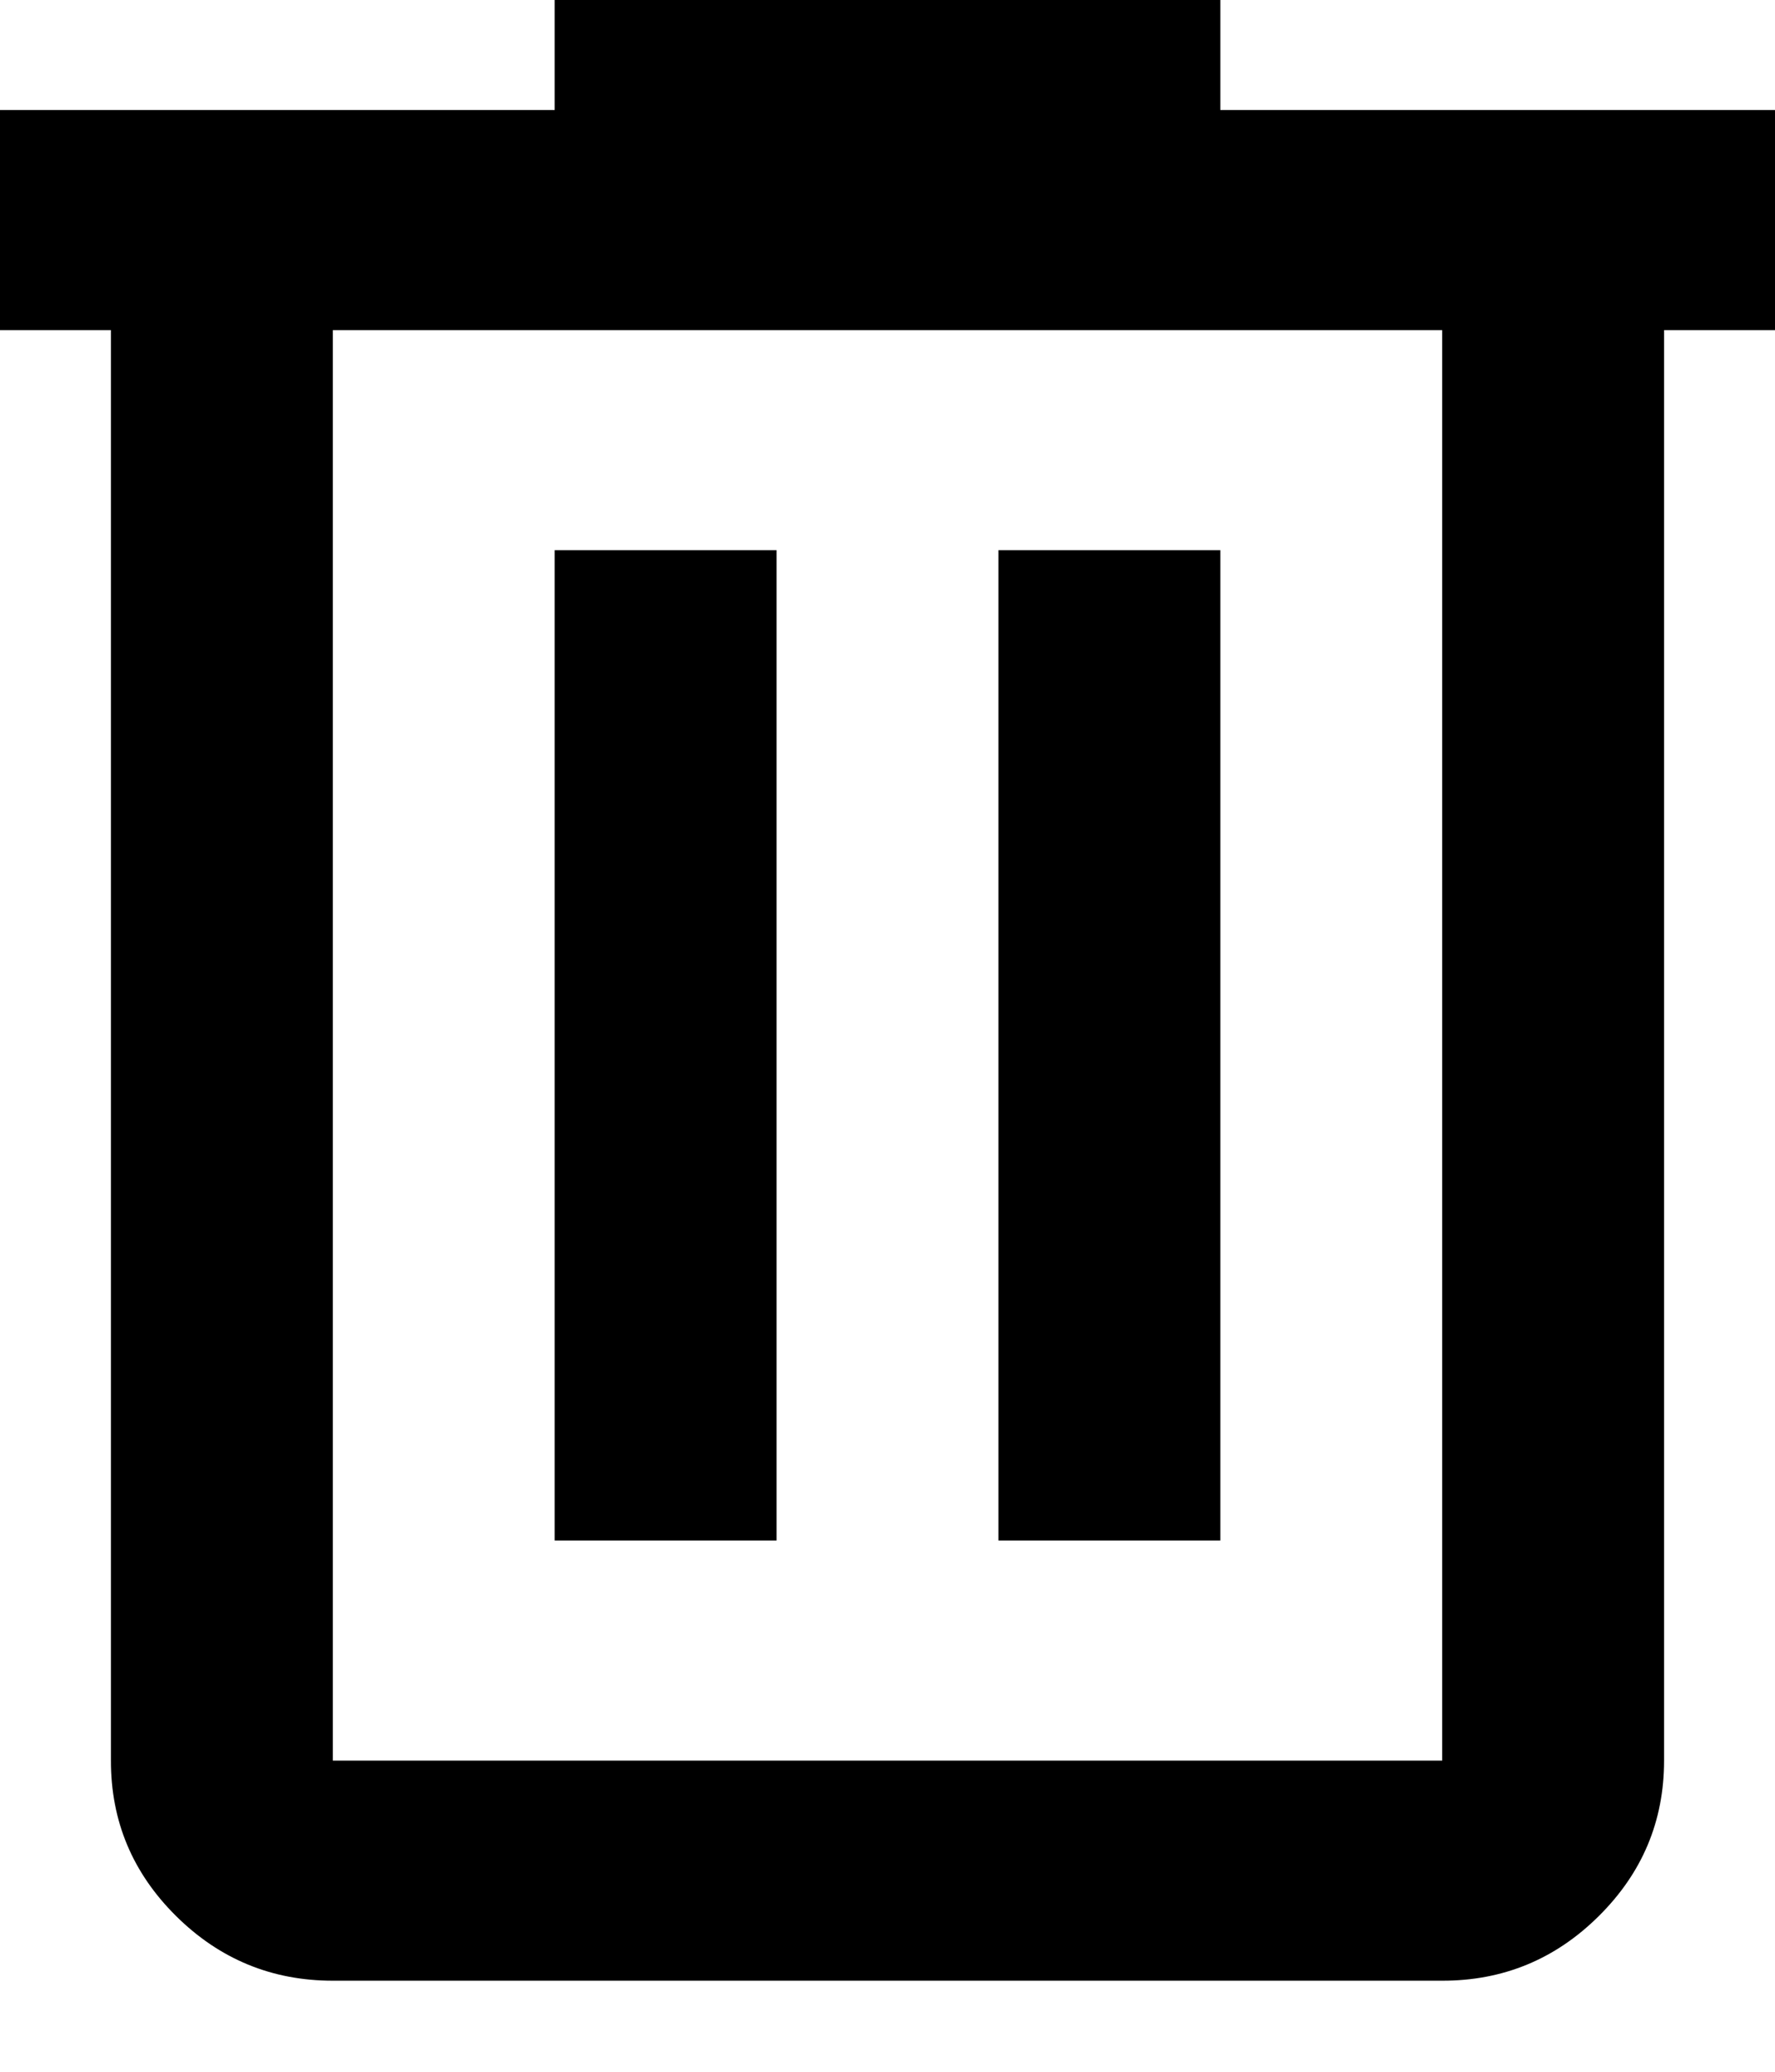 <svg width="18" height="21" viewBox="0 0 18 21" fill="none" xmlns="http://www.w3.org/2000/svg">
<path d="M3.375 20.077C2.756 20.077 2.226 19.858 1.785 19.421C1.344 18.984 1.124 18.459 1.125 17.846V3.346H0V1.115H5.625V0H12.375V1.115H18V3.346H16.875V17.846C16.875 18.46 16.654 18.985 16.213 19.422C15.773 19.859 15.243 20.078 14.625 20.077H3.375ZM14.625 3.346H3.375V17.846H14.625V3.346ZM5.625 15.615H7.875V5.577H5.625V15.615ZM10.125 15.615H12.375V5.577H10.125V15.615Z" fill="black"/>
</svg>
